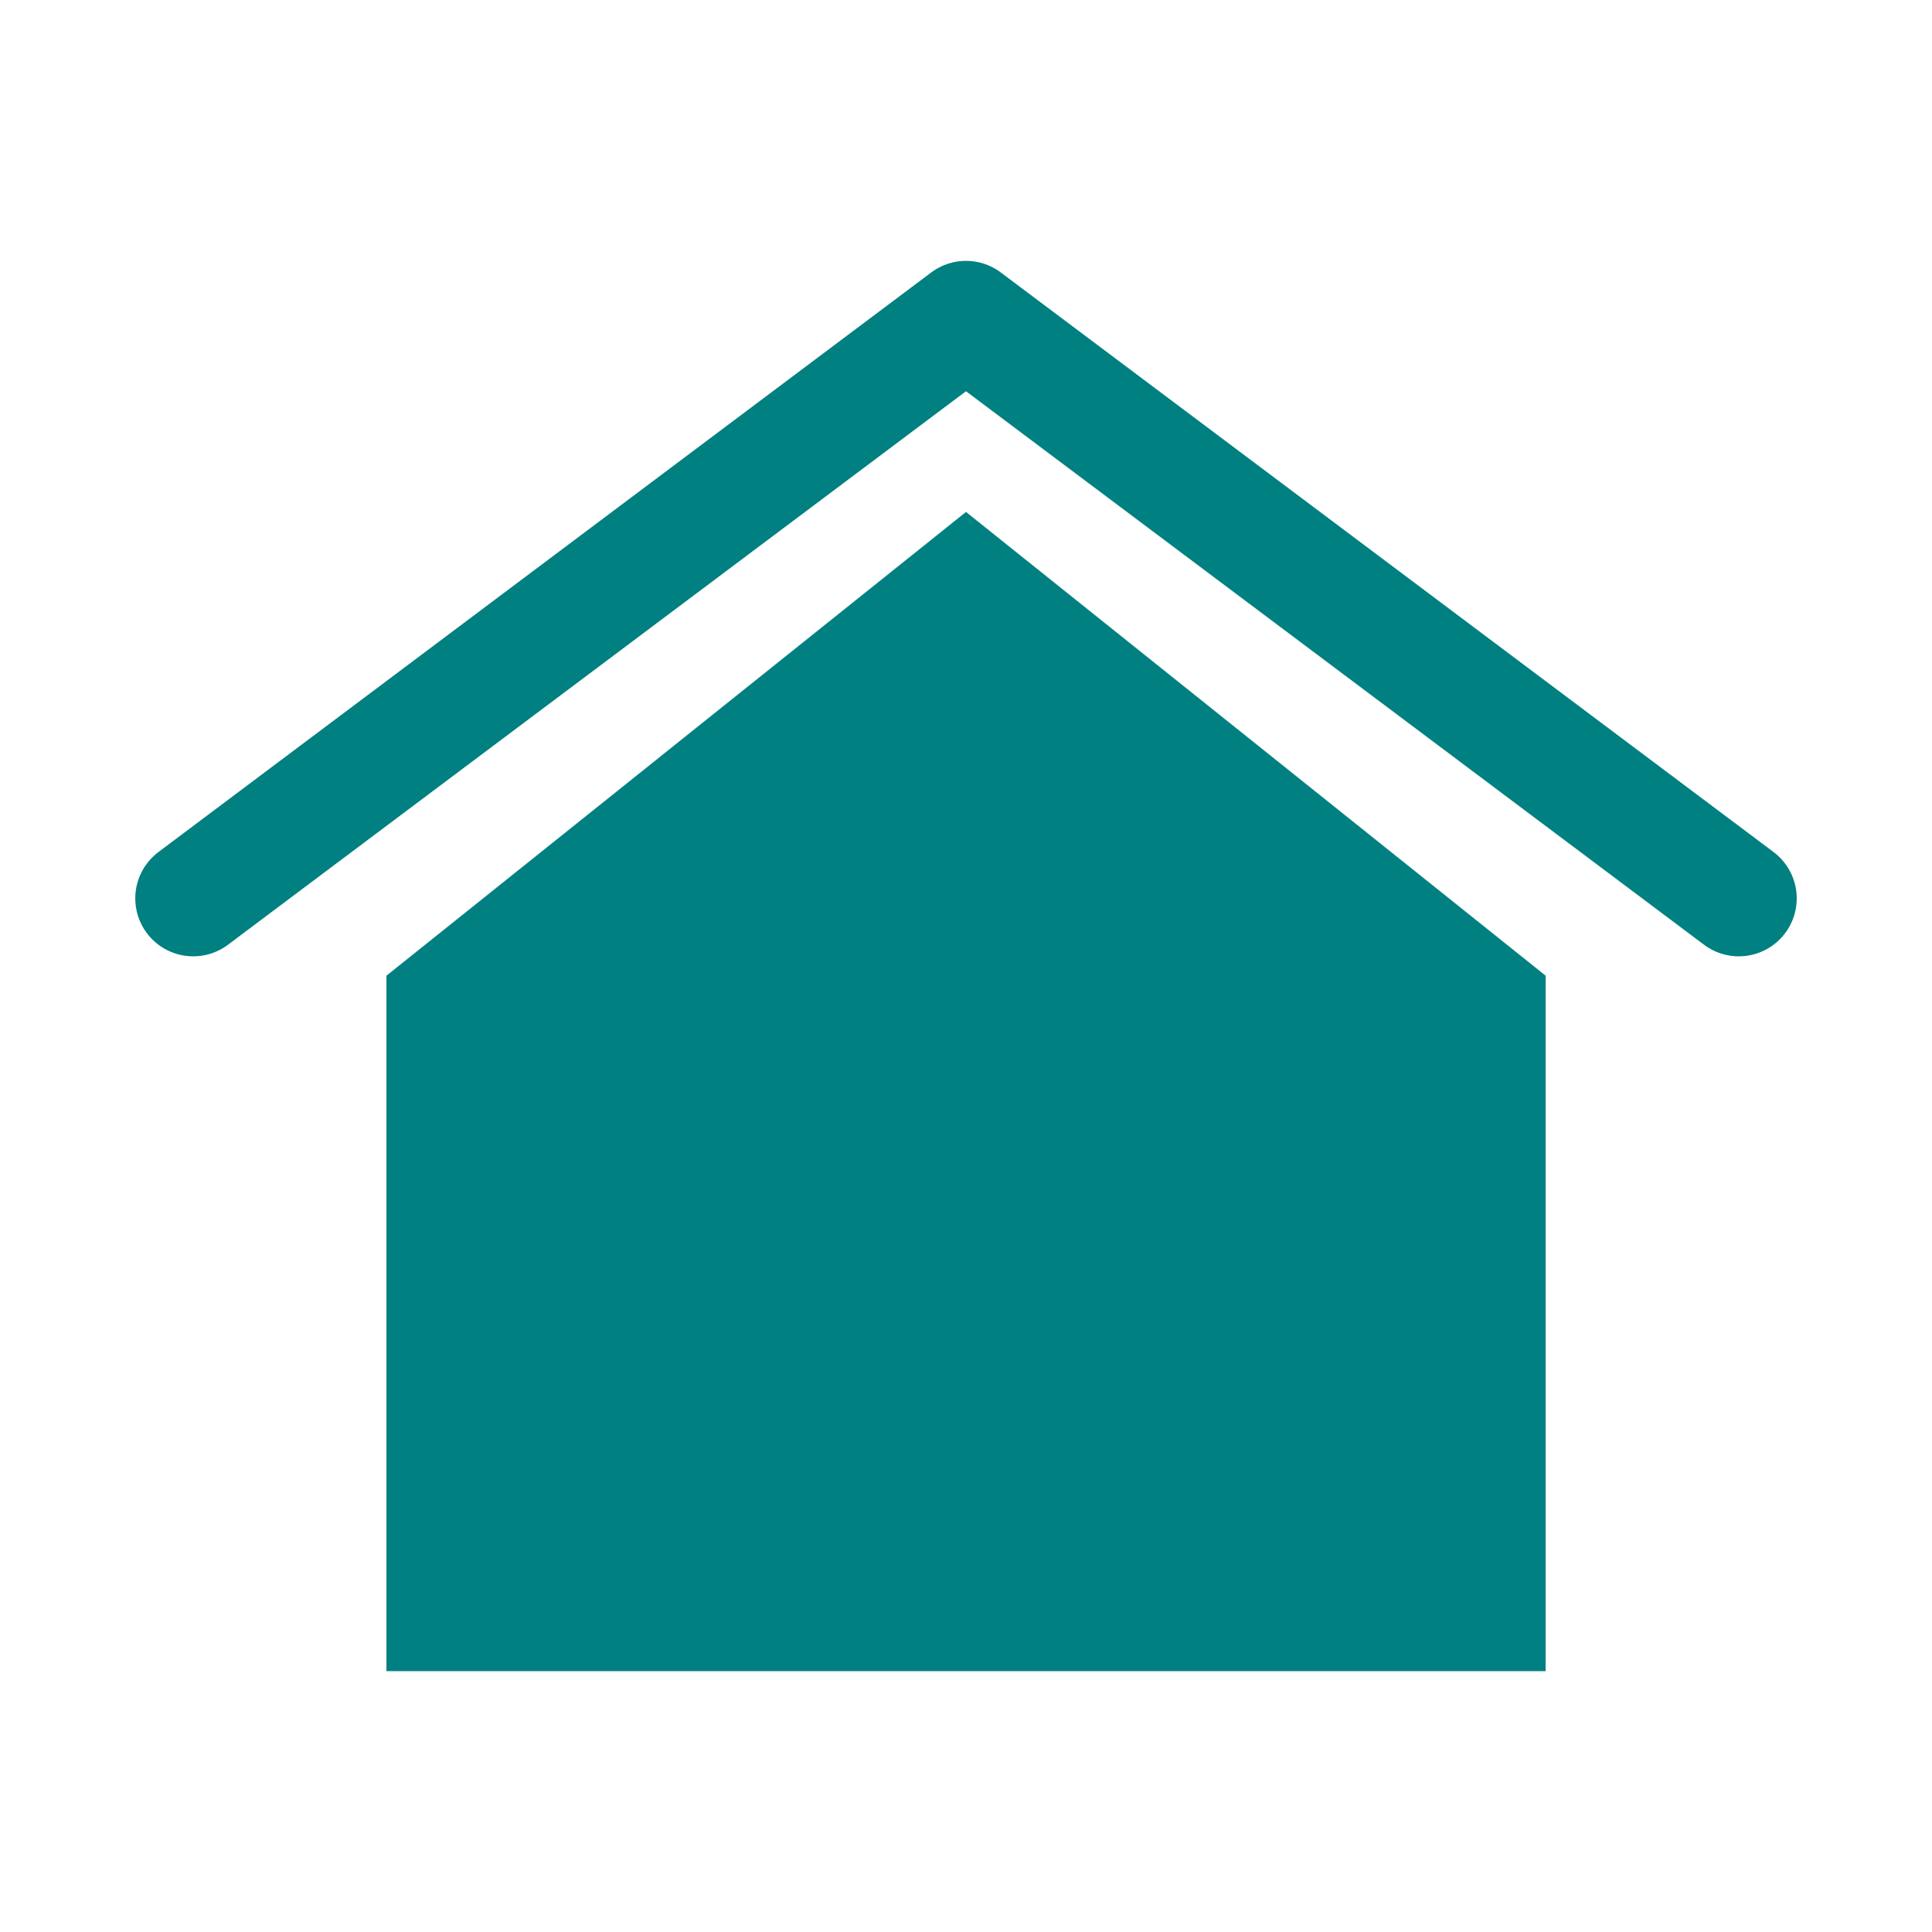 <?xml version="1.0" encoding="UTF-8" standalone="no"?>
<!-- Created with Inkscape (http://www.inkscape.org/) -->

<svg
   width="100"
   height="100"
   viewBox="0 0 26.458 26.458"
   version="1.1"
   id="svg5"
   inkscape:version="1.2 (dc2aedaf03, 2022-05-15)"
   sodipodi:docname="HomeButtonIcon.svg"
   inkscape:export-filename="HomeButtonIcon.png"
   inkscape:export-xdpi="96"
   inkscape:export-ydpi="96"
   xmlns:inkscape="http://www.inkscape.org/namespaces/inkscape"
   xmlns:sodipodi="http://sodipodi.sourceforge.net/DTD/sodipodi-0.dtd"
   xmlns="http://www.w3.org/2000/svg"
   xmlns:svg="http://www.w3.org/2000/svg">
  <sodipodi:namedview
     id="namedview7"
     pagecolor="#ffffff"
     bordercolor="#000000"
     borderopacity="0.25"
     inkscape:showpageshadow="2"
     inkscape:pageopacity="0.0"
     inkscape:pagecheckerboard="0"
     inkscape:deskcolor="#d1d1d1"
     inkscape:document-units="px"
     showgrid="true"
     inkscape:zoom="9.44"
     inkscape:cx="92.055085"
     inkscape:cy="49.04661"
     inkscape:window-width="2256"
     inkscape:window-height="1398"
     inkscape:window-x="-11"
     inkscape:window-y="-11"
     inkscape:window-maximized="1"
     inkscape:current-layer="layer1">
    <inkscape:grid
       id="grid9"
       spacingx="2.646"
       spacingy="2.646" />
  </sodipodi:namedview>
  <defs
     id="defs2" />
  <g
     inkscape:label="Layer 1"
     inkscape:groupmode="layer"
     id="layer1">
    <g
       id="g4128"
       transform="translate(-6.1911621e-7,-0.926)">
      <path
         style="fill:#008080;fill-opacity:1;stroke:none;stroke-width:1.739;stroke-linecap:round;stroke-linejoin:round;stroke-opacity:1"
         d="M 5.292,14.288 V 23.812 H 21.167 V 14.288 L 13.229,7.937 Z"
         id="path1540" />
      <path
         style="fill:none;stroke:#008080;stroke-width:1.587;stroke-linecap:round;stroke-linejoin:round;stroke-opacity:1"
         d="M 2.646,13.229 13.229,5.292 23.812,13.229"
         id="path1542" />
    </g>
    <rect
       style="fill:none;fill-opacity:1;stroke:none;stroke-width:1.587;stroke-linecap:round;stroke-linejoin:round;stroke-opacity:1"
       id="rect4071"
       width="26.458"
       height="26.458"
       x="0"
       y="0" />
  </g>
</svg>
